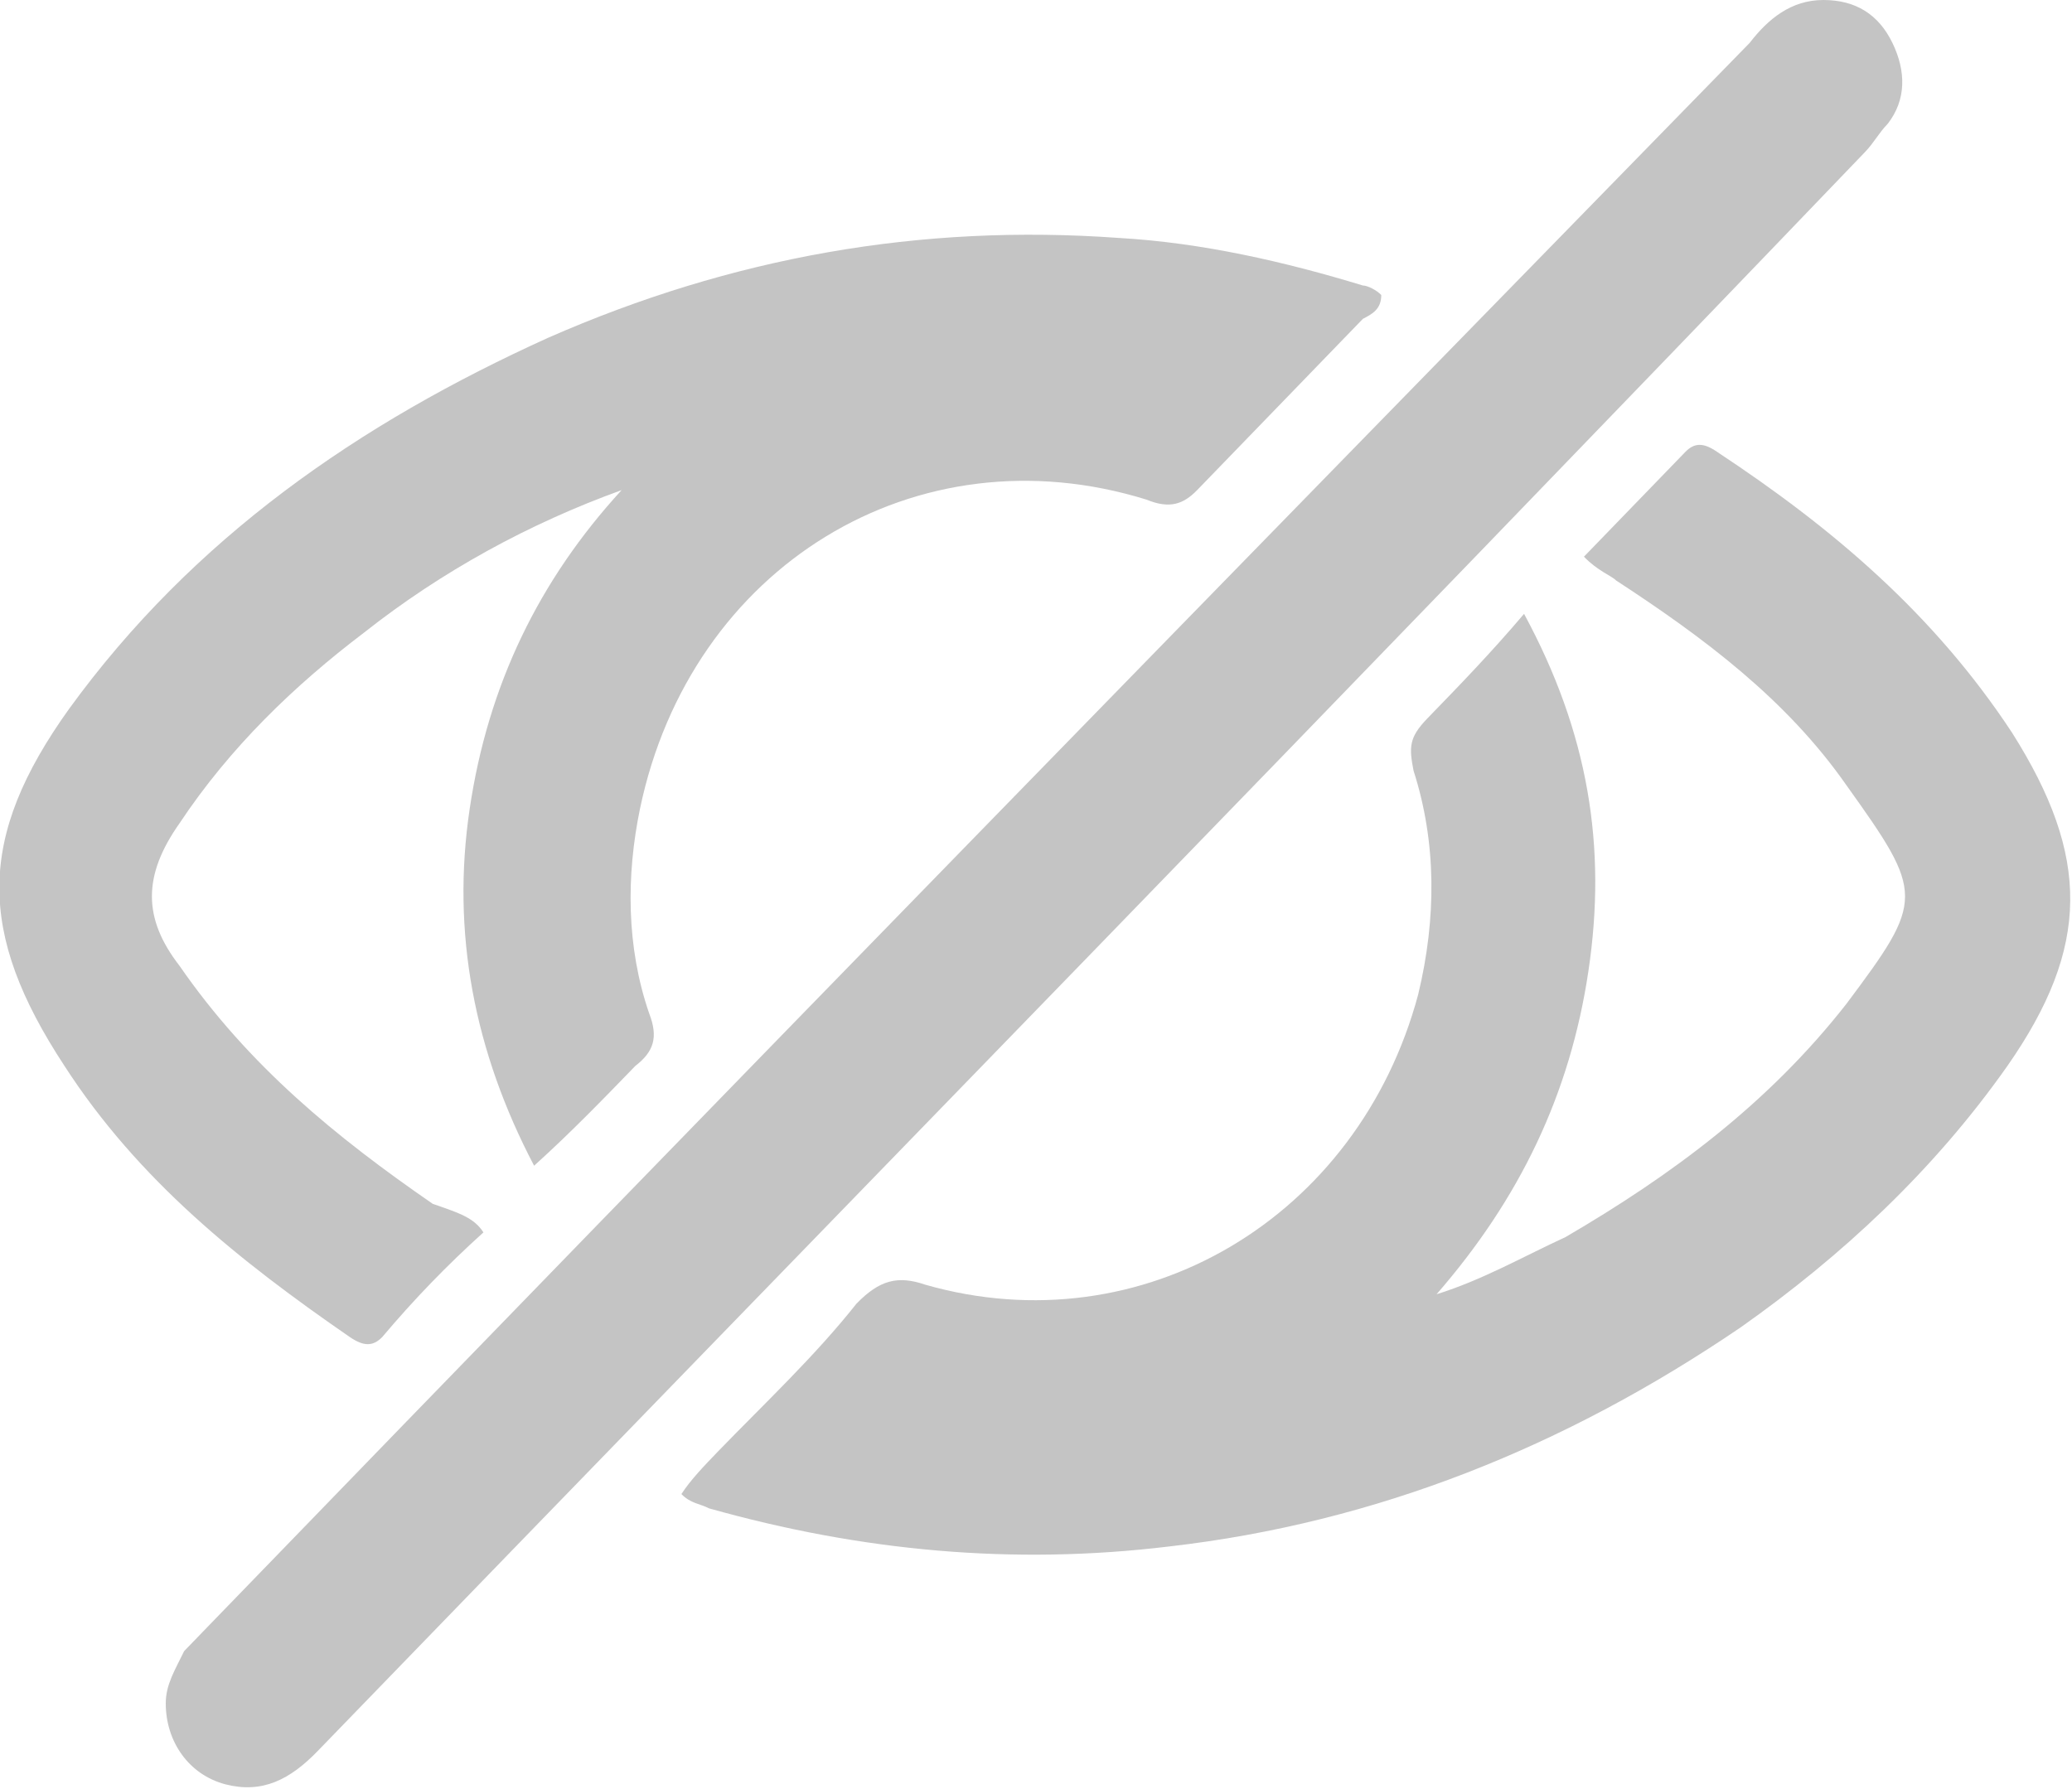 <svg width="22" height="19" viewBox="0 0 22 19" fill="none" xmlns="http://www.w3.org/2000/svg">
    <g clip-path="url(#clip0)">
        <path d="M16.818 5.912C17.209 5.508 17.551 5.154 17.893 4.801C17.991 4.699 18.089 4.699 18.235 4.801C19.458 5.609 20.533 6.519 21.364 7.782C22.195 9.096 22.195 10.056 21.315 11.319C20.533 12.431 19.555 13.34 18.48 14.098C16.622 15.362 14.618 16.17 12.418 16.423C10.755 16.625 9.142 16.473 7.529 16.019C7.431 15.968 7.333 15.968 7.235 15.867C7.333 15.715 7.48 15.564 7.626 15.412C8.115 14.907 8.653 14.402 9.093 13.846C9.338 13.593 9.533 13.543 9.826 13.644C12.124 14.3 14.422 12.936 15.058 10.561C15.253 9.753 15.253 8.944 15.009 8.186C14.96 7.934 14.96 7.832 15.155 7.63C15.498 7.277 15.84 6.923 16.182 6.519C16.866 7.782 17.062 8.995 16.866 10.309C16.671 11.622 16.133 12.734 15.253 13.745C15.742 13.593 16.182 13.34 16.622 13.138C17.747 12.481 18.773 11.723 19.604 10.662C20.435 9.551 20.435 9.5 19.604 8.338C18.969 7.428 18.089 6.771 17.16 6.165C17.111 6.114 16.964 6.064 16.818 5.912Z" fill="#C4C4C4"/>
        <path d="M5.133 13.088C4.742 13.441 4.4 13.795 4.058 14.2C3.96 14.3 3.862 14.3 3.715 14.2C2.542 13.391 1.467 12.532 0.684 11.319C-0.245 9.904 -0.245 8.894 0.733 7.529C2.053 5.71 3.813 4.497 5.818 3.588C7.773 2.729 9.778 2.375 11.88 2.527C12.76 2.577 13.64 2.779 14.471 3.032C14.52 3.032 14.618 3.082 14.666 3.133C14.666 3.285 14.569 3.335 14.471 3.386C13.884 3.992 13.298 4.598 12.711 5.205C12.564 5.356 12.418 5.407 12.173 5.306C9.729 4.548 7.333 6.013 6.795 8.59C6.649 9.298 6.649 10.056 6.893 10.763C6.991 11.016 6.942 11.168 6.747 11.319C6.404 11.673 6.062 12.027 5.671 12.38C5.035 11.168 4.791 9.904 4.987 8.59C5.182 7.277 5.72 6.165 6.6 5.205C5.622 5.559 4.693 6.064 3.862 6.721C3.129 7.277 2.444 7.934 1.907 8.742C1.515 9.298 1.515 9.753 1.907 10.258C2.64 11.319 3.569 12.077 4.595 12.785C4.889 12.886 5.035 12.936 5.133 13.088Z" fill="#C4C4C4"/>
        <path d="M1.76 18.09C1.76 17.888 1.858 17.737 1.955 17.535C2.053 17.433 2.151 17.332 2.249 17.231C7.675 11.622 13.102 6.064 18.578 0.455C18.773 0.202 19.017 0 19.36 0C19.702 0 19.946 0.152 20.093 0.455C20.24 0.758 20.24 1.061 20.044 1.314C19.946 1.415 19.898 1.516 19.8 1.617C14.324 7.327 8.849 12.936 3.373 18.596C3.08 18.899 2.786 19.05 2.395 18.95C2.004 18.848 1.76 18.495 1.76 18.09Z" fill="#C4C4C4"/>
    </g>
    <defs>
        <clipPath id="clip0">
            <rect width="22" height="19" fill="white"/>
        </clipPath>
    </defs>
</svg>
